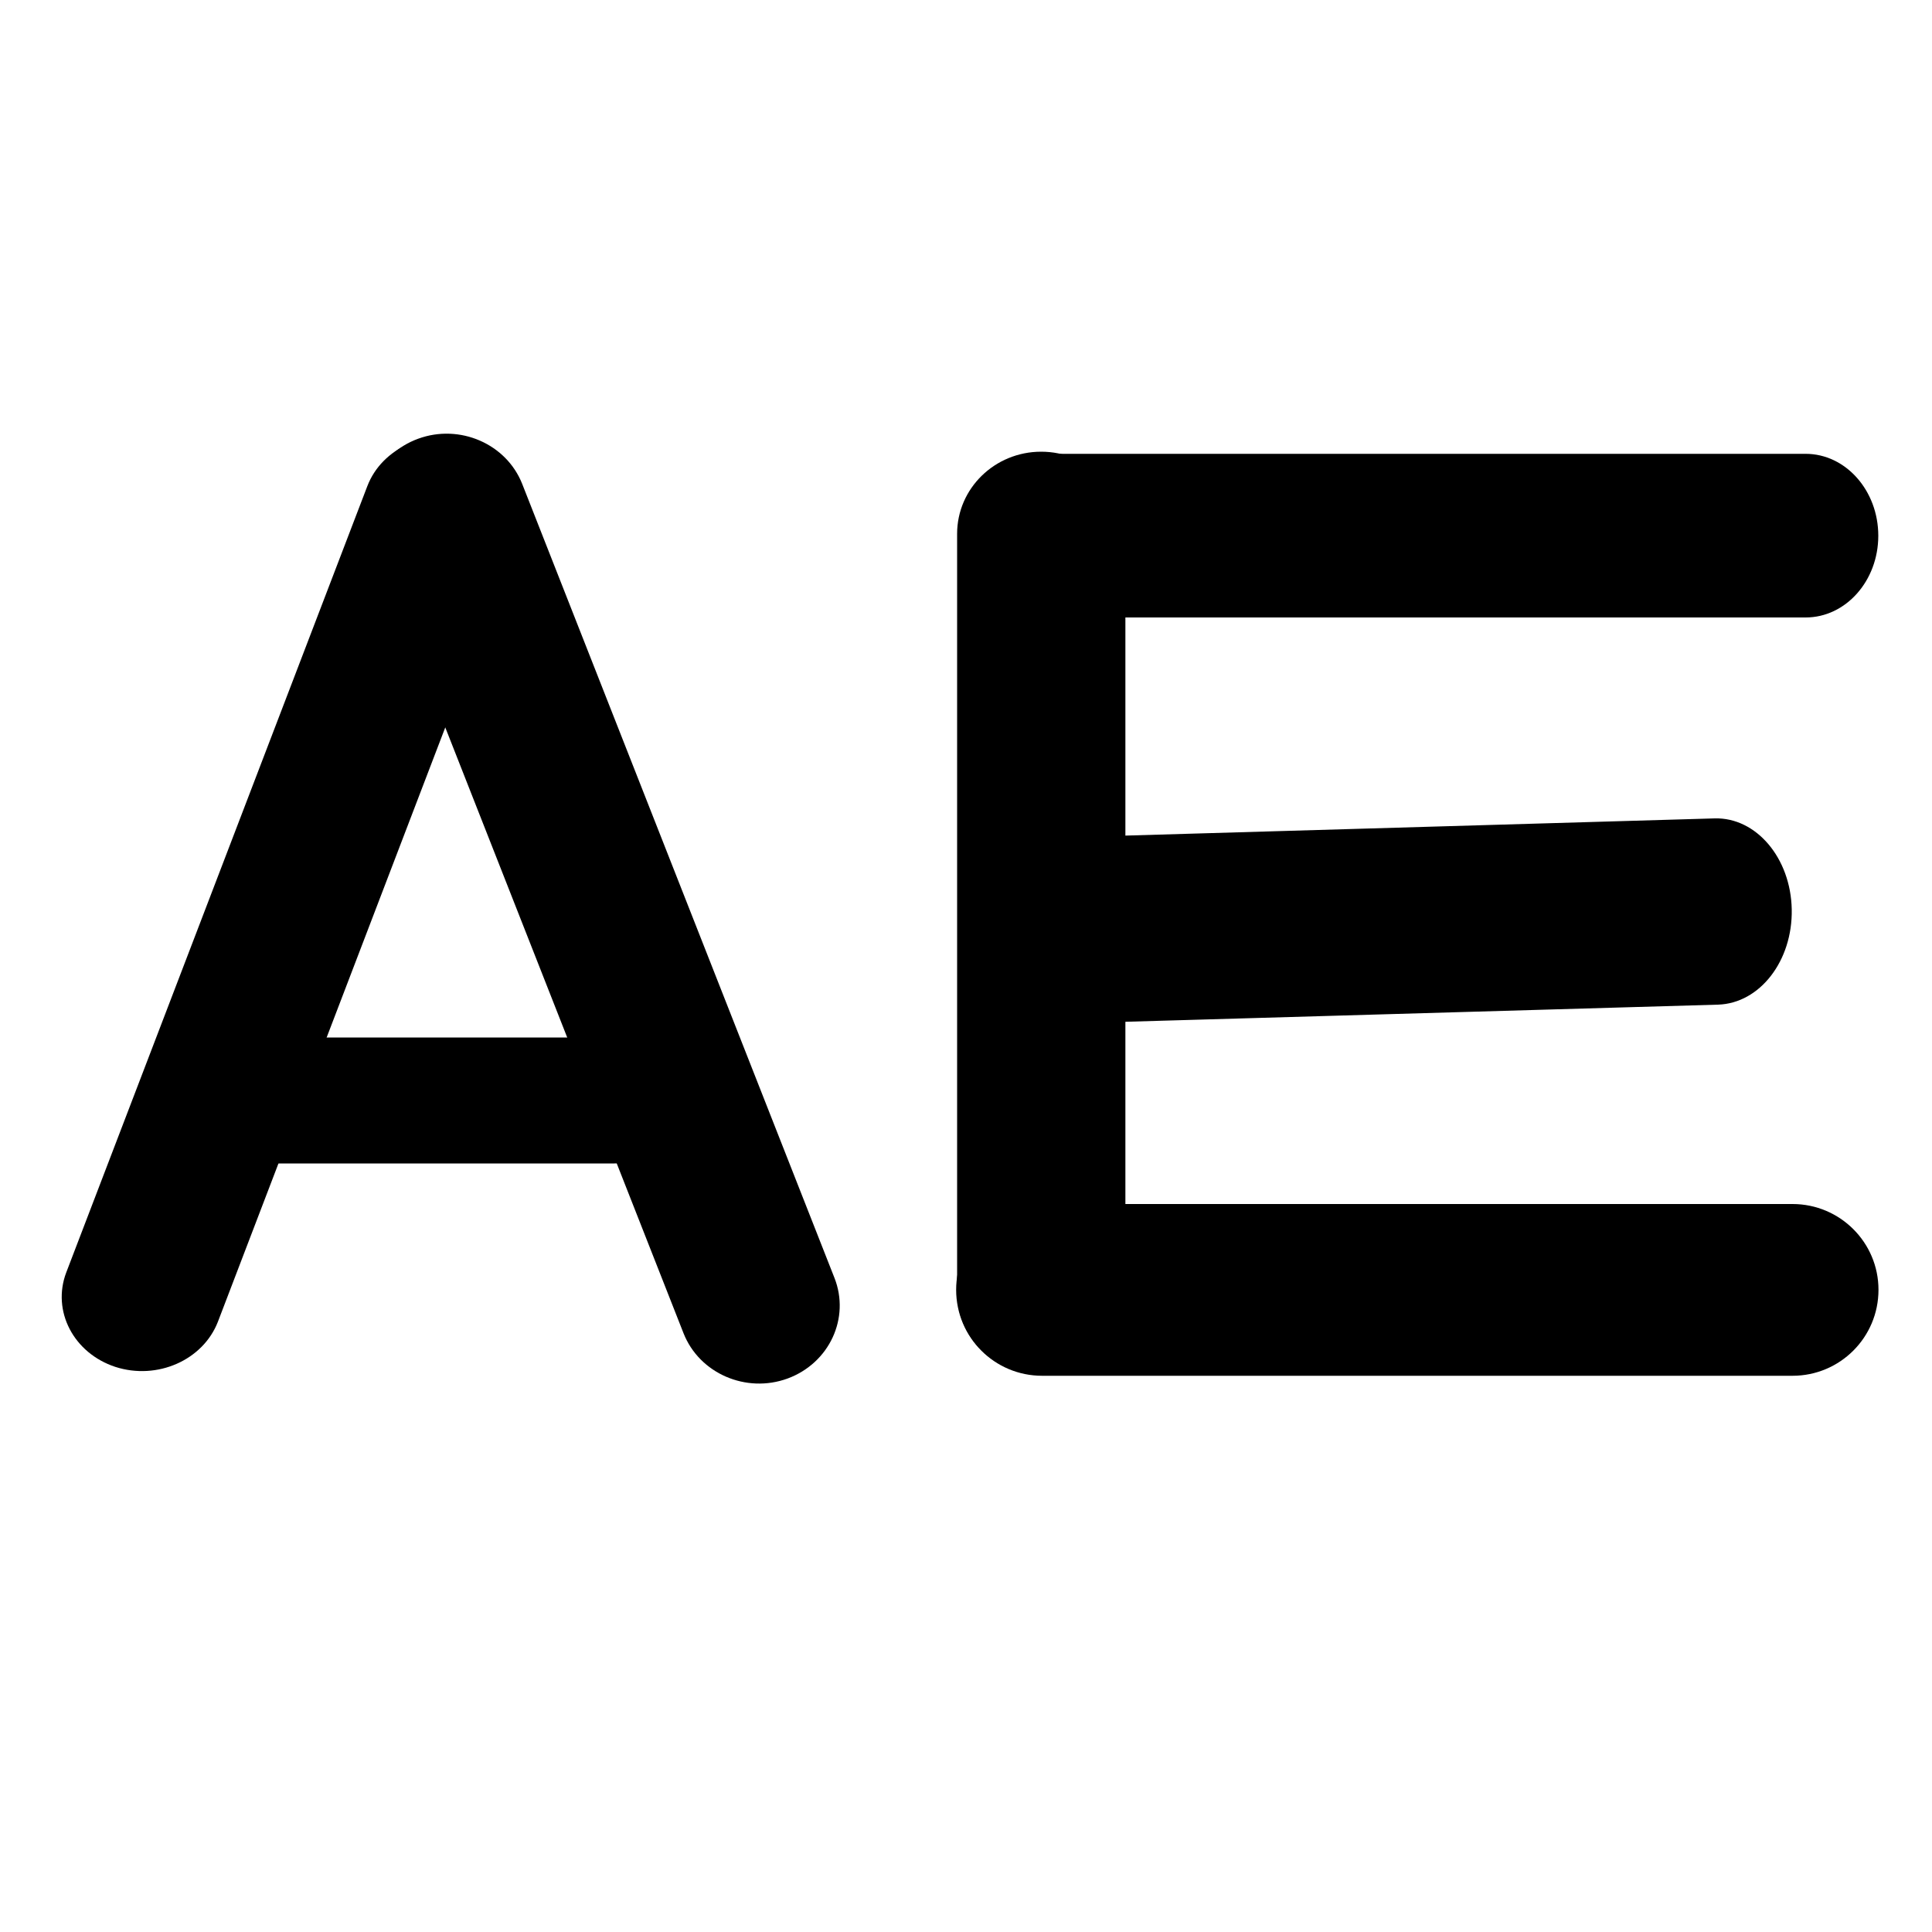 
<svg strokeMiterlimit="10" version="1.1" viewBox="0 0 10 10" xmlSpace="preserve" xmlns="http://www.w3.org/2000/svg" xmlnsVectornator="http://vectornator.io" xmlnsXlink="http://www.w3.org/1999/xlink">



<g className="Layer2">
<path d="M2.164 2.271L2.164 2.271C2.379 2.192 2.621 2.297 2.703 2.505L4.319 6.614C4.401 6.822 4.293 7.055 4.077 7.135L4.077 7.135C3.862 7.214 3.62 7.109 3.538 6.901L1.922 2.792C1.84 2.584 1.948 2.35 2.164 2.271Z"  fillRule="evenodd"  stroke="none"/>
<path d="M2.431 2.283L2.431 2.283C2.648 2.353 2.762 2.572 2.685 2.771L1.128 6.841C1.051 7.04 0.814 7.145 0.597 7.075L0.597 7.075C0.381 7.004 0.267 6.786 0.343 6.586L1.901 2.517C1.977 2.317 2.215 2.212 2.431 2.283Z"  fillRule="evenodd"  stroke="none"/>
<path d="M1.338 5.37L3.18 5.37C3.36 5.37 3.506 5.516 3.506 5.696L3.506 5.696C3.506 5.876 3.36 6.022 3.18 6.022L1.338 6.022C1.158 6.022 1.012 5.876 1.012 5.696L1.012 5.696C1.012 5.516 1.158 5.37 1.338 5.37Z"  fillRule="evenodd"  stroke="none"/>
</g>
<g className="Layer3">
<path d="M5.389 2.338L5.389 2.338C5.63 2.338 5.825 2.528 5.825 2.763L5.825 6.689C5.825 6.924 5.63 7.115 5.389 7.115L5.389 7.115C5.149 7.115 4.954 6.924 4.954 6.689L4.954 2.763C4.954 2.528 5.149 2.338 5.389 2.338Z"  fillRule="evenodd"  stroke="none"/>
</g>
<g className="Layer4">
<path d="M9.274 4.707L9.274 4.707C9.279 4.973 9.109 5.193 8.893 5.2L5.365 5.302C5.15 5.308 4.971 5.098 4.966 4.832L4.966 4.832C4.961 4.566 5.131 4.345 5.347 4.339L8.875 4.236C9.09 4.23 9.269 4.441 9.274 4.707Z"  fillRule="evenodd"  stroke="none"/>
</g>
<g className="Layer5">
<path d="M5.394 6.232L9.278 6.232C9.524 6.232 9.723 6.431 9.723 6.676L9.723 6.676C9.723 6.922 9.524 7.121 9.278 7.121L5.394 7.121C5.148 7.121 4.949 6.922 4.949 6.676L4.949 6.676C4.949 6.431 5.148 6.232 5.394 6.232Z"  fillRule="evenodd"  stroke="none"/>
</g>
<g className="Layer6">
<path d="M5.37 2.349L9.346 2.349C9.553 2.349 9.722 2.539 9.722 2.773L9.722 2.773C9.722 3.007 9.553 3.196 9.346 3.196L5.37 3.196C5.162 3.196 4.994 3.007 4.994 2.773L4.994 2.773C4.994 2.539 5.162 2.349 5.37 2.349Z"  fillRule="evenodd"  stroke="none"/>
</g>
</svg>
